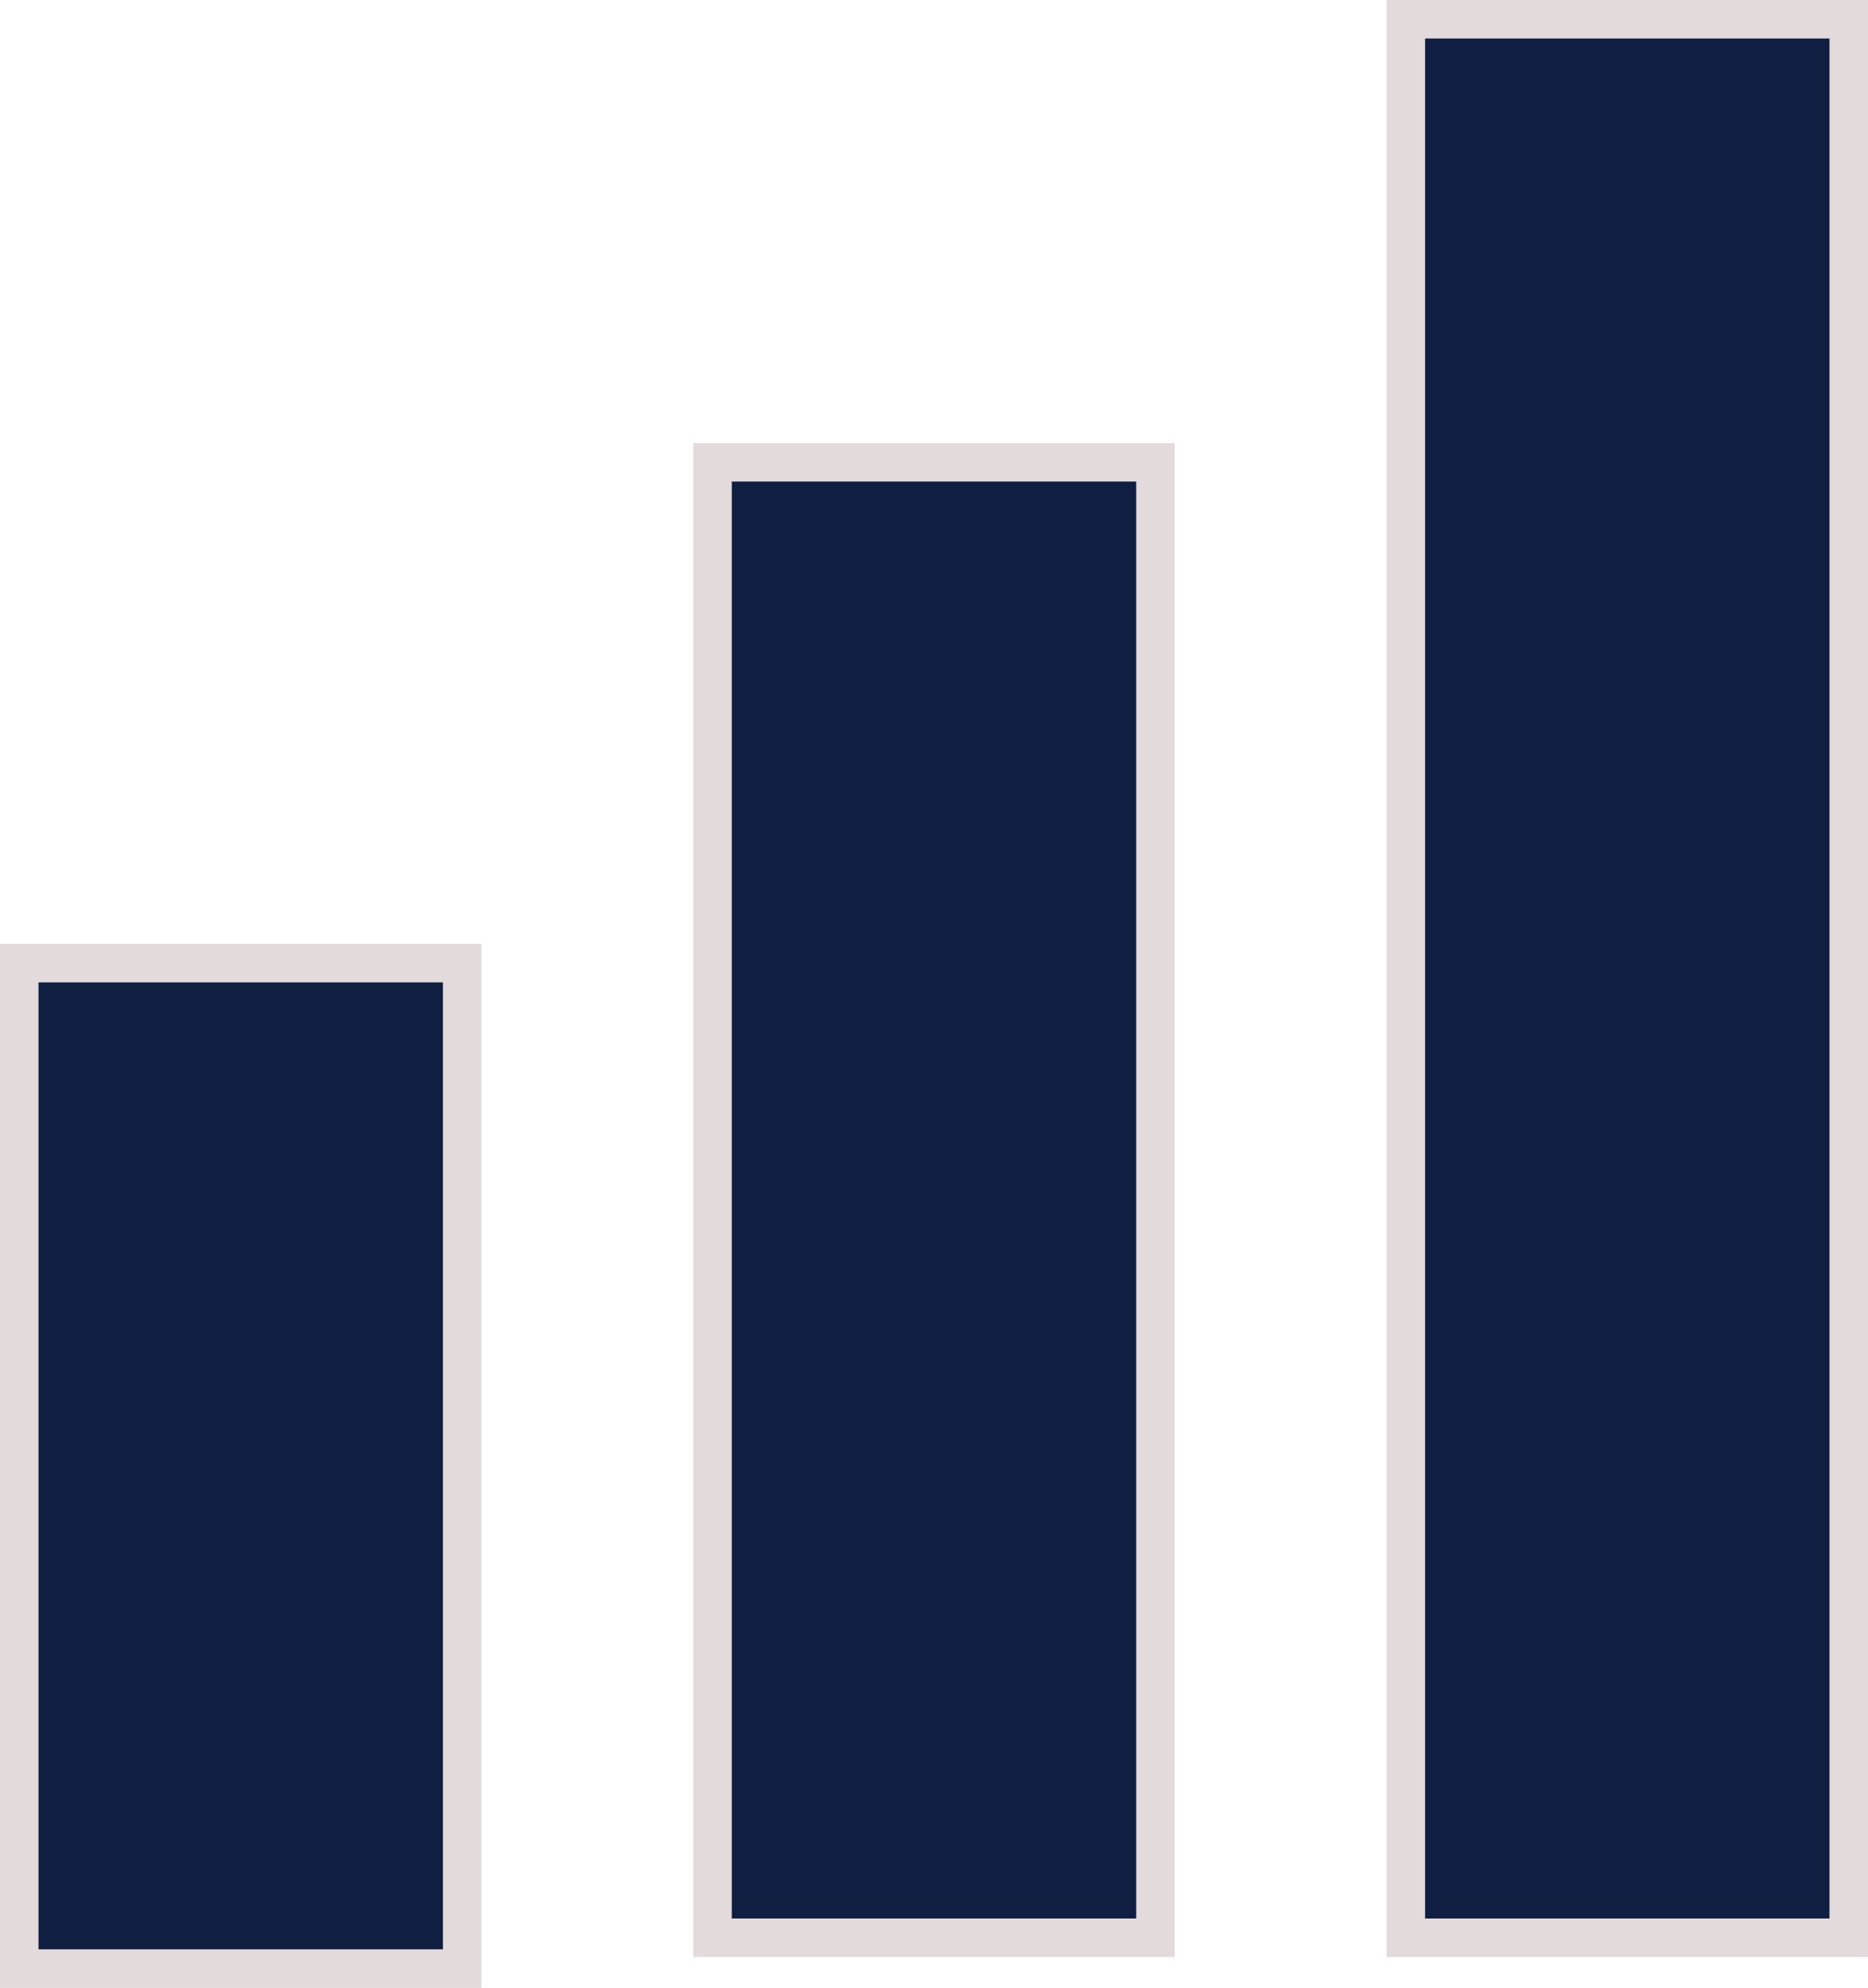 <?xml version="1.0" encoding="utf-8"?>
<!-- Generator: Adobe Illustrator 28.3.0, SVG Export Plug-In . SVG Version: 6.00 Build 0)  -->
<svg version="1.1" id="Layer_2_00000134953624333935124700000012677000131900189365_"
	 xmlns="http://www.w3.org/2000/svg" xmlns:xlink="http://www.w3.org/1999/xlink" x="0px" y="0px" viewBox="0 0 48.5 51.6"
	 style="enable-background:new 0 0 48.5 51.6;" xml:space="preserve">
<style type="text/css">
	.st0{fill:#101E41;stroke:#E2DADB;stroke-miterlimit:10;}
</style>
<g id="Mobile">
	<path id="Reports_Icon" class="st0" d="M12,51.1H0.5V25H12V51.1z M30,12H18.5v38.3H30V12z M48,0.5H36.5v49.8H48V0.5z"/>
</g>
</svg>
